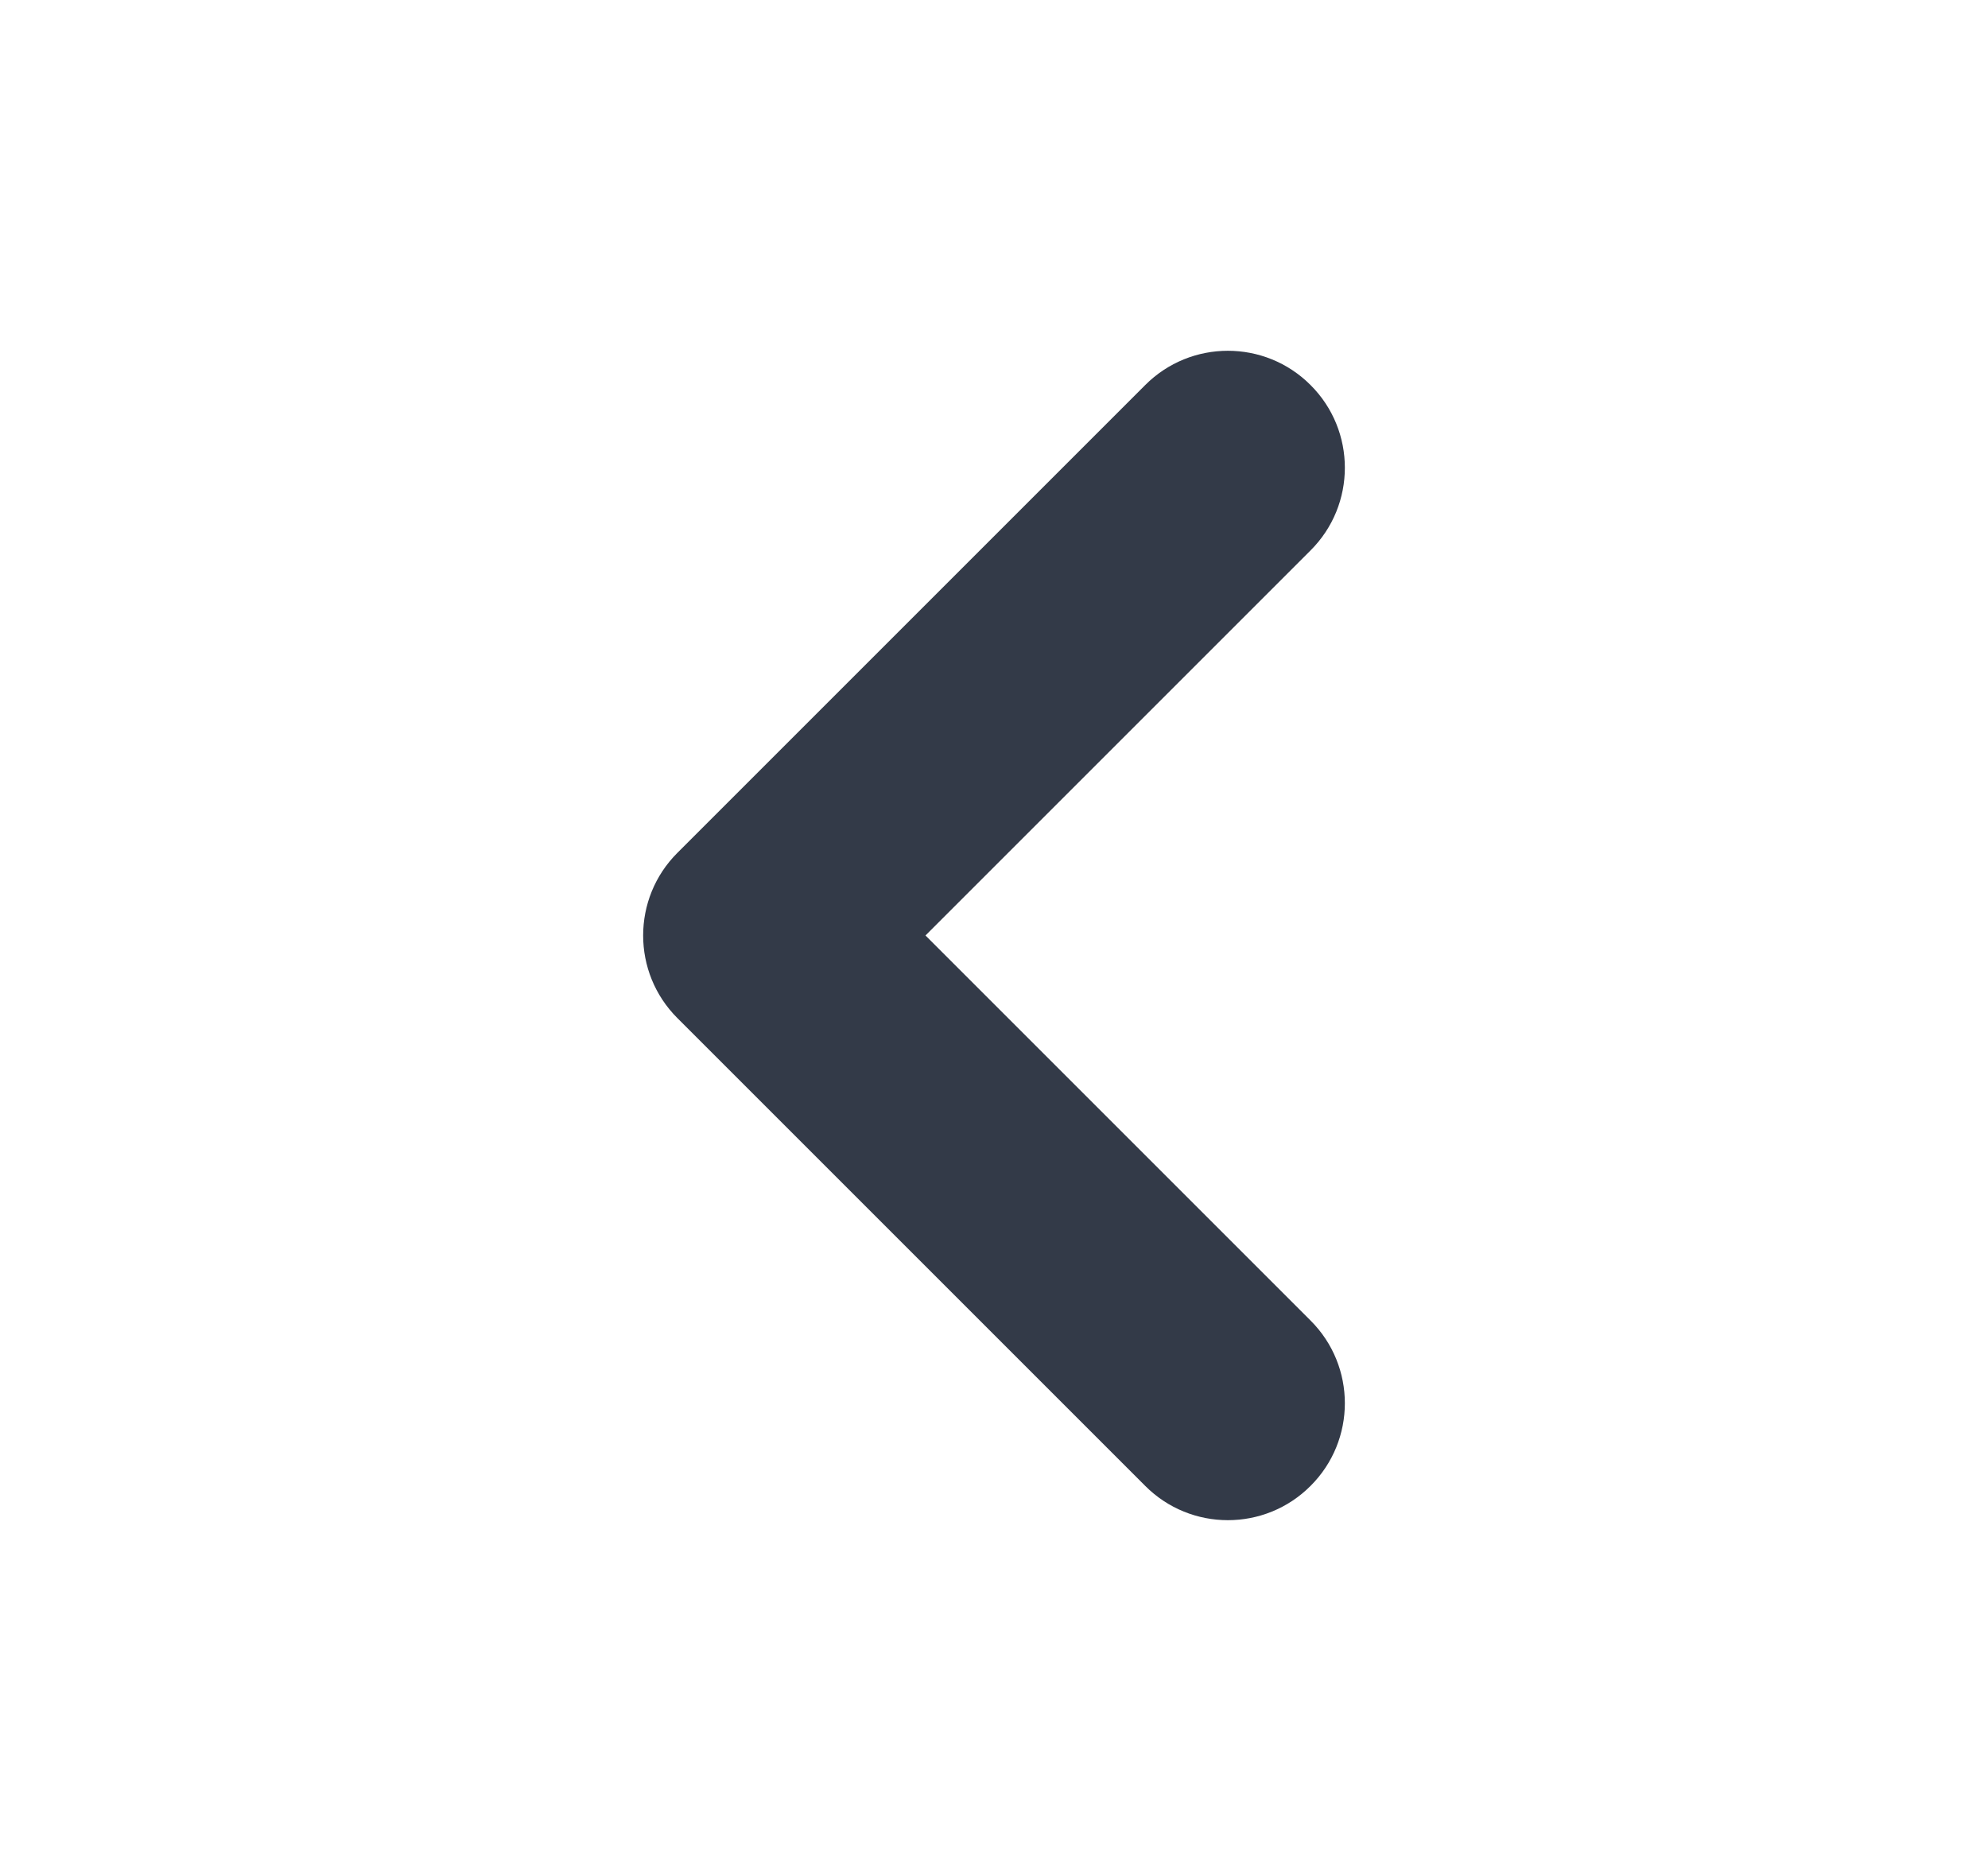 <svg xmlns="http://www.w3.org/2000/svg" width="17" height="16" viewBox="0 0 17 16" fill="none">
  <path fill-rule="evenodd" clip-rule="evenodd" d="M11.207 3.293C11.598 3.683 11.598 4.317 11.207 4.707L7.914 8L11.207 11.293C11.598 11.683 11.598 12.317 11.207 12.707C10.817 13.098 10.183 13.098 9.793 12.707L5.793 8.707C5.402 8.317 5.402 7.683 5.793 7.293L9.793 3.293C10.183 2.902 10.817 2.902 11.207 3.293Z" fill="#333A48"/>
</svg>
